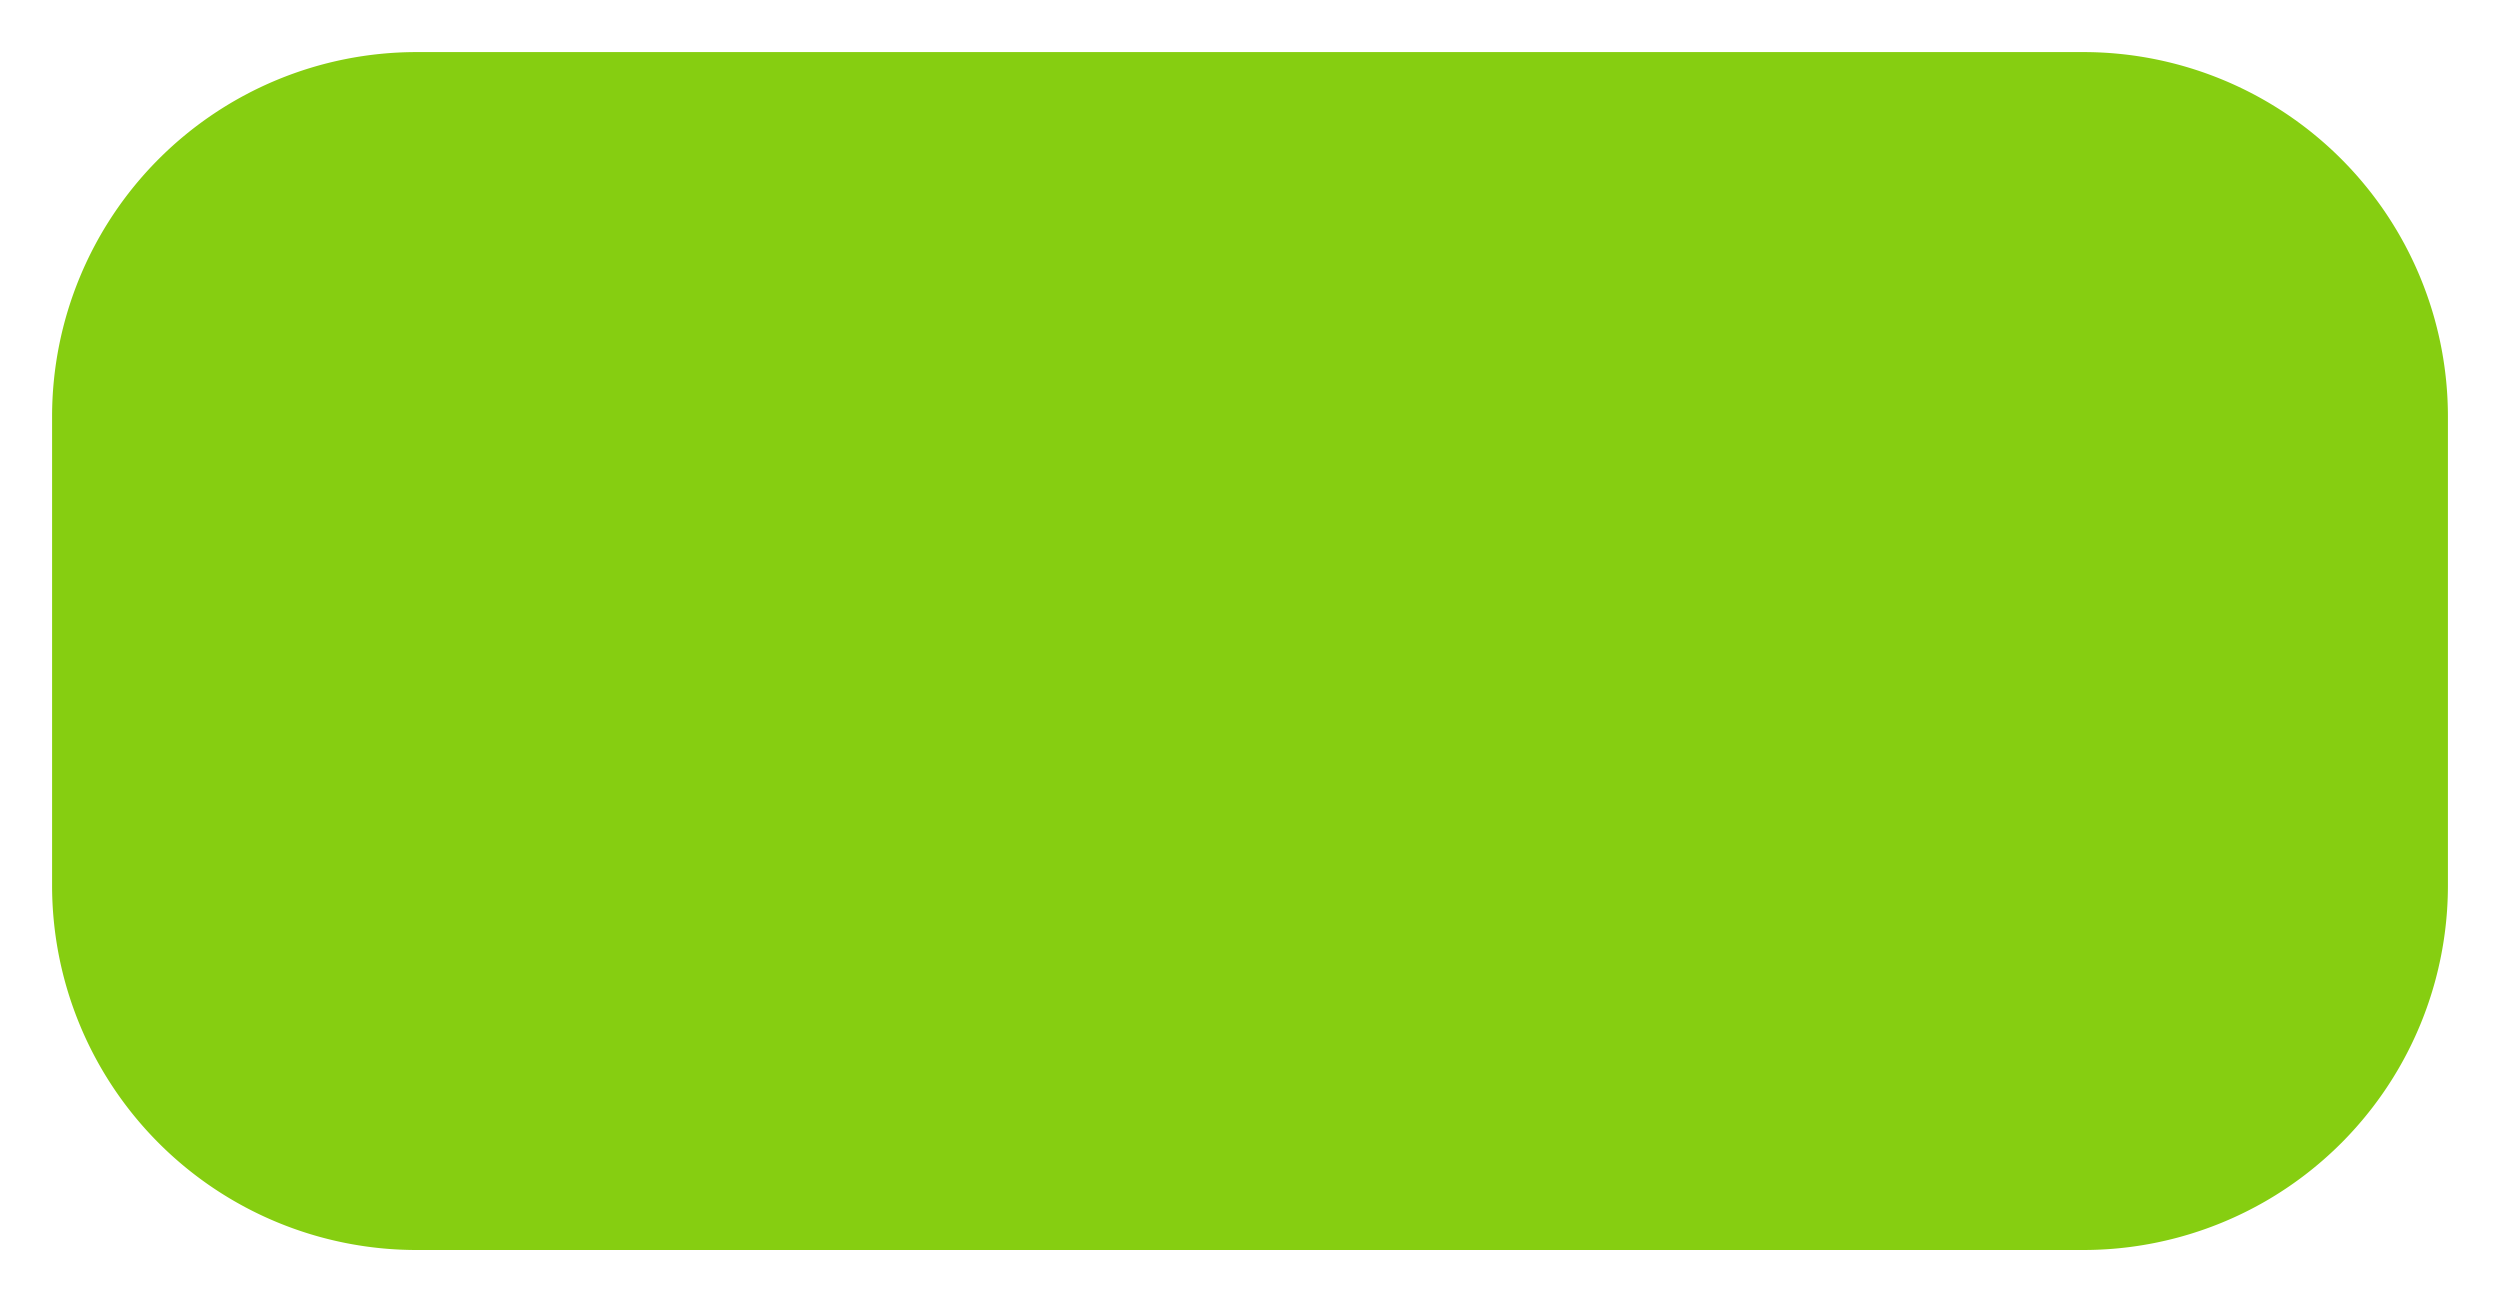 ﻿<?xml version="1.0" encoding="utf-8"?>
<svg version="1.1" xmlns:xlink="http://www.w3.org/1999/xlink" width="48px" height="25px" xmlns="http://www.w3.org/2000/svg">
  <g>
    <path d="M 1 8  A 7 7 0 0 1 8 1 L 40 1  A 7 7 0 0 1 47 8 L 47 17  A 7 7 0 0 1 40 24 L 8 24  A 7 7 0 0 1 1 17 L 1 8  Z " fill-rule="nonzero" fill="#86ce11" stroke="none" />
  </g>
</svg>